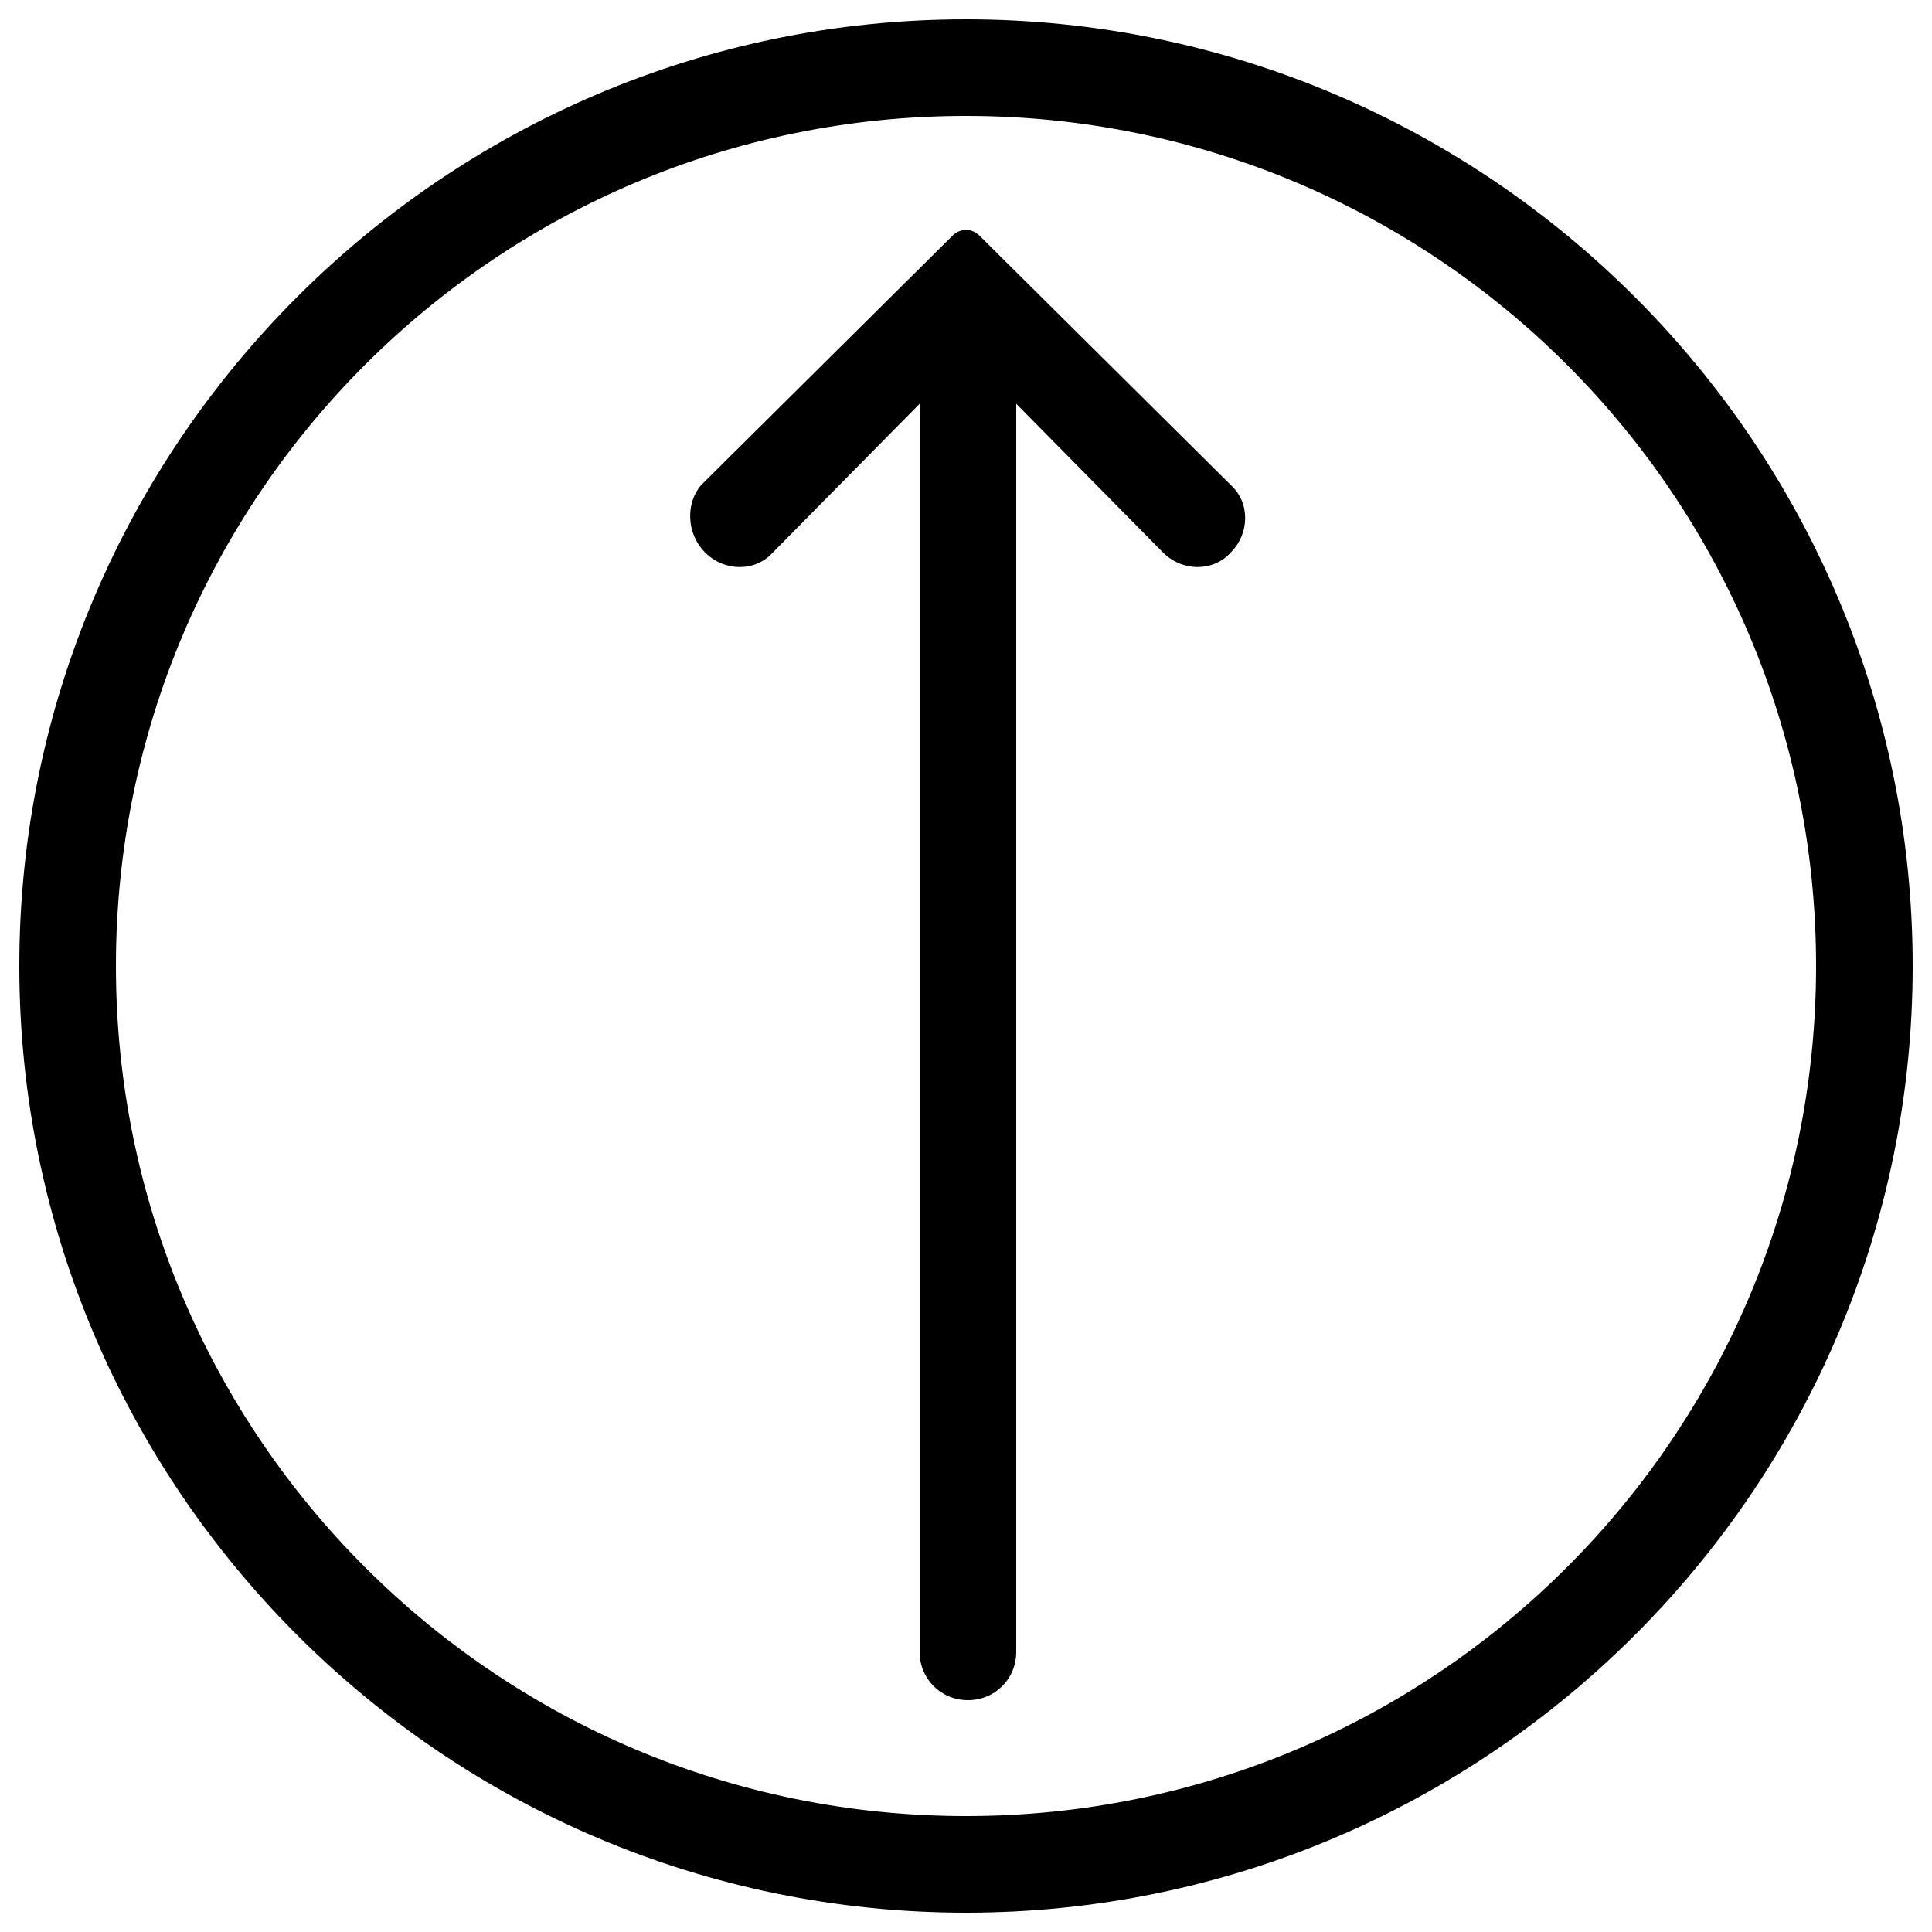 <?xml version="1.0" encoding="utf-8"?>
<!-- Generator: Adobe Illustrator 21.0.0, SVG Export Plug-In . SVG Version: 6.00 Build 0)  -->
<svg version="1.1" id="Layer_1" xmlns="http://www.w3.org/2000/svg" xmlns:xlink="http://www.w3.org/1999/xlink" x="0px" y="0px"
	 viewBox="0 0 100 100" style="enable-background:new 0 0 100 100;" xml:space="preserve">
<g>
	<path d="M36.5,28.6c1,1,2.6,1,3.5,0l7.6-7.7v64.6c0,1.4,1.1,2.5,2.5,2.5s2.5-1.1,2.5-2.5V20.9l7.6,7.7c1,1,2.6,1,3.5,0l0,0
		c1-1,1-2.6,0-3.5l-13-12.9c-0.4-0.4-1-0.4-1.4,0l-13,12.9C35.5,26,35.5,27.6,36.5,28.6L36.5,28.6z"/>
	<path d="M50,1C23,1,1,23,1,50s22,49,49,49s49-22,49-49S77,1,50,1z M50,94C25.7,94,6,74.3,6,50S25.7,6,50,6s44,19.7,44,44
		S74.3,94,50,94z"/>
</g>
</svg>
